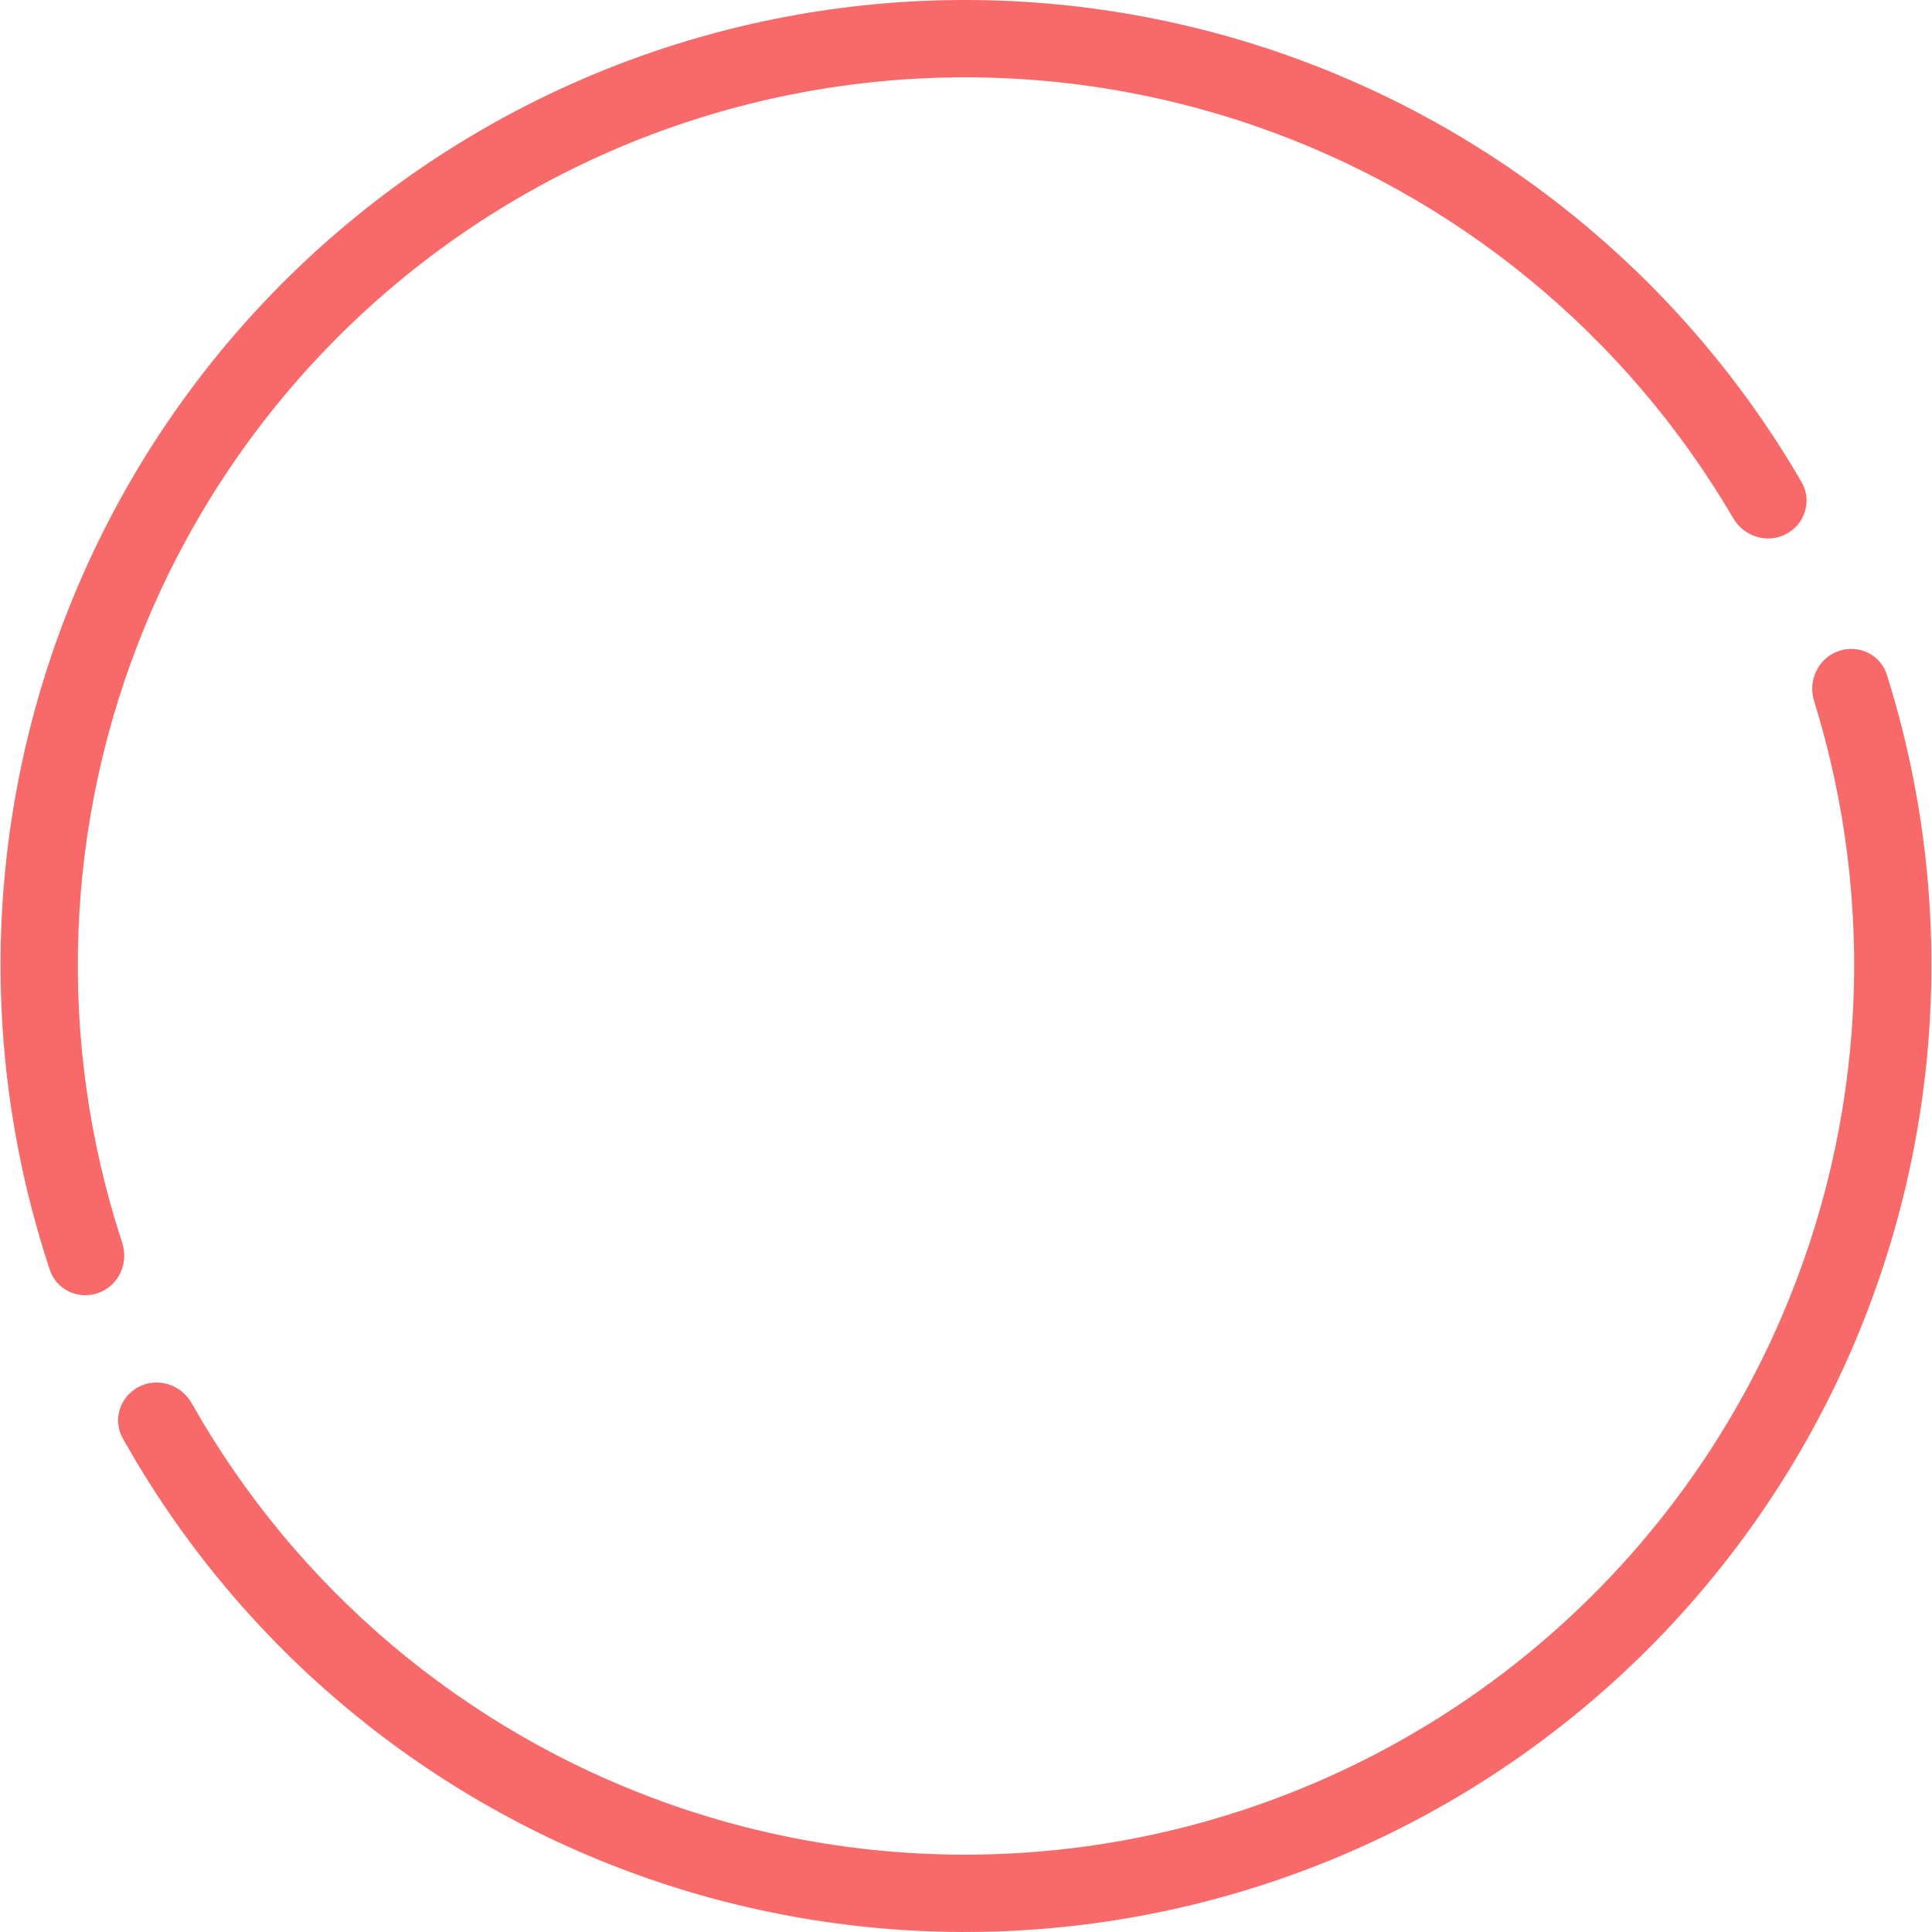 <svg width="44" height="44" viewBox="0 0 44 44" fill="none" xmlns="http://www.w3.org/2000/svg">
<path fill-rule="evenodd" clip-rule="evenodd" d="M1.135 28.921C1.288 29.383 1.798 29.613 2.252 29.442C2.707 29.271 2.935 28.764 2.783 28.302C1.274 23.704 1.457 18.708 3.317 14.225C5.289 9.47 8.999 5.648 13.692 3.538C18.384 1.428 23.707 1.188 28.576 2.866C33.167 4.449 37.03 7.625 39.473 11.802C39.719 12.222 40.25 12.389 40.68 12.162C41.109 11.935 41.275 11.402 41.031 10.981C38.377 6.408 34.162 2.93 29.147 1.201C23.854 -0.623 18.069 -0.362 12.968 1.932C7.868 4.226 3.835 8.379 1.691 13.547C-0.34 18.444 -0.531 23.903 1.135 28.921ZM42.972 15.366C42.826 14.902 42.32 14.666 41.863 14.83C41.406 14.995 41.17 15.499 41.314 15.963C42.75 20.581 42.489 25.573 40.558 30.031C38.511 34.758 34.741 38.528 30.015 40.573C25.29 42.619 19.964 42.786 15.122 41.042C10.556 39.397 6.743 36.168 4.366 31.958C4.127 31.535 3.599 31.361 3.165 31.582C2.732 31.803 2.558 32.334 2.796 32.757C5.377 37.367 9.537 40.902 14.524 42.699C19.788 44.595 25.577 44.413 30.713 42.189C35.85 39.966 39.948 35.868 42.173 30.73C44.281 25.862 44.558 20.406 42.972 15.366Z" fill="#F86A6A"/>
</svg>
